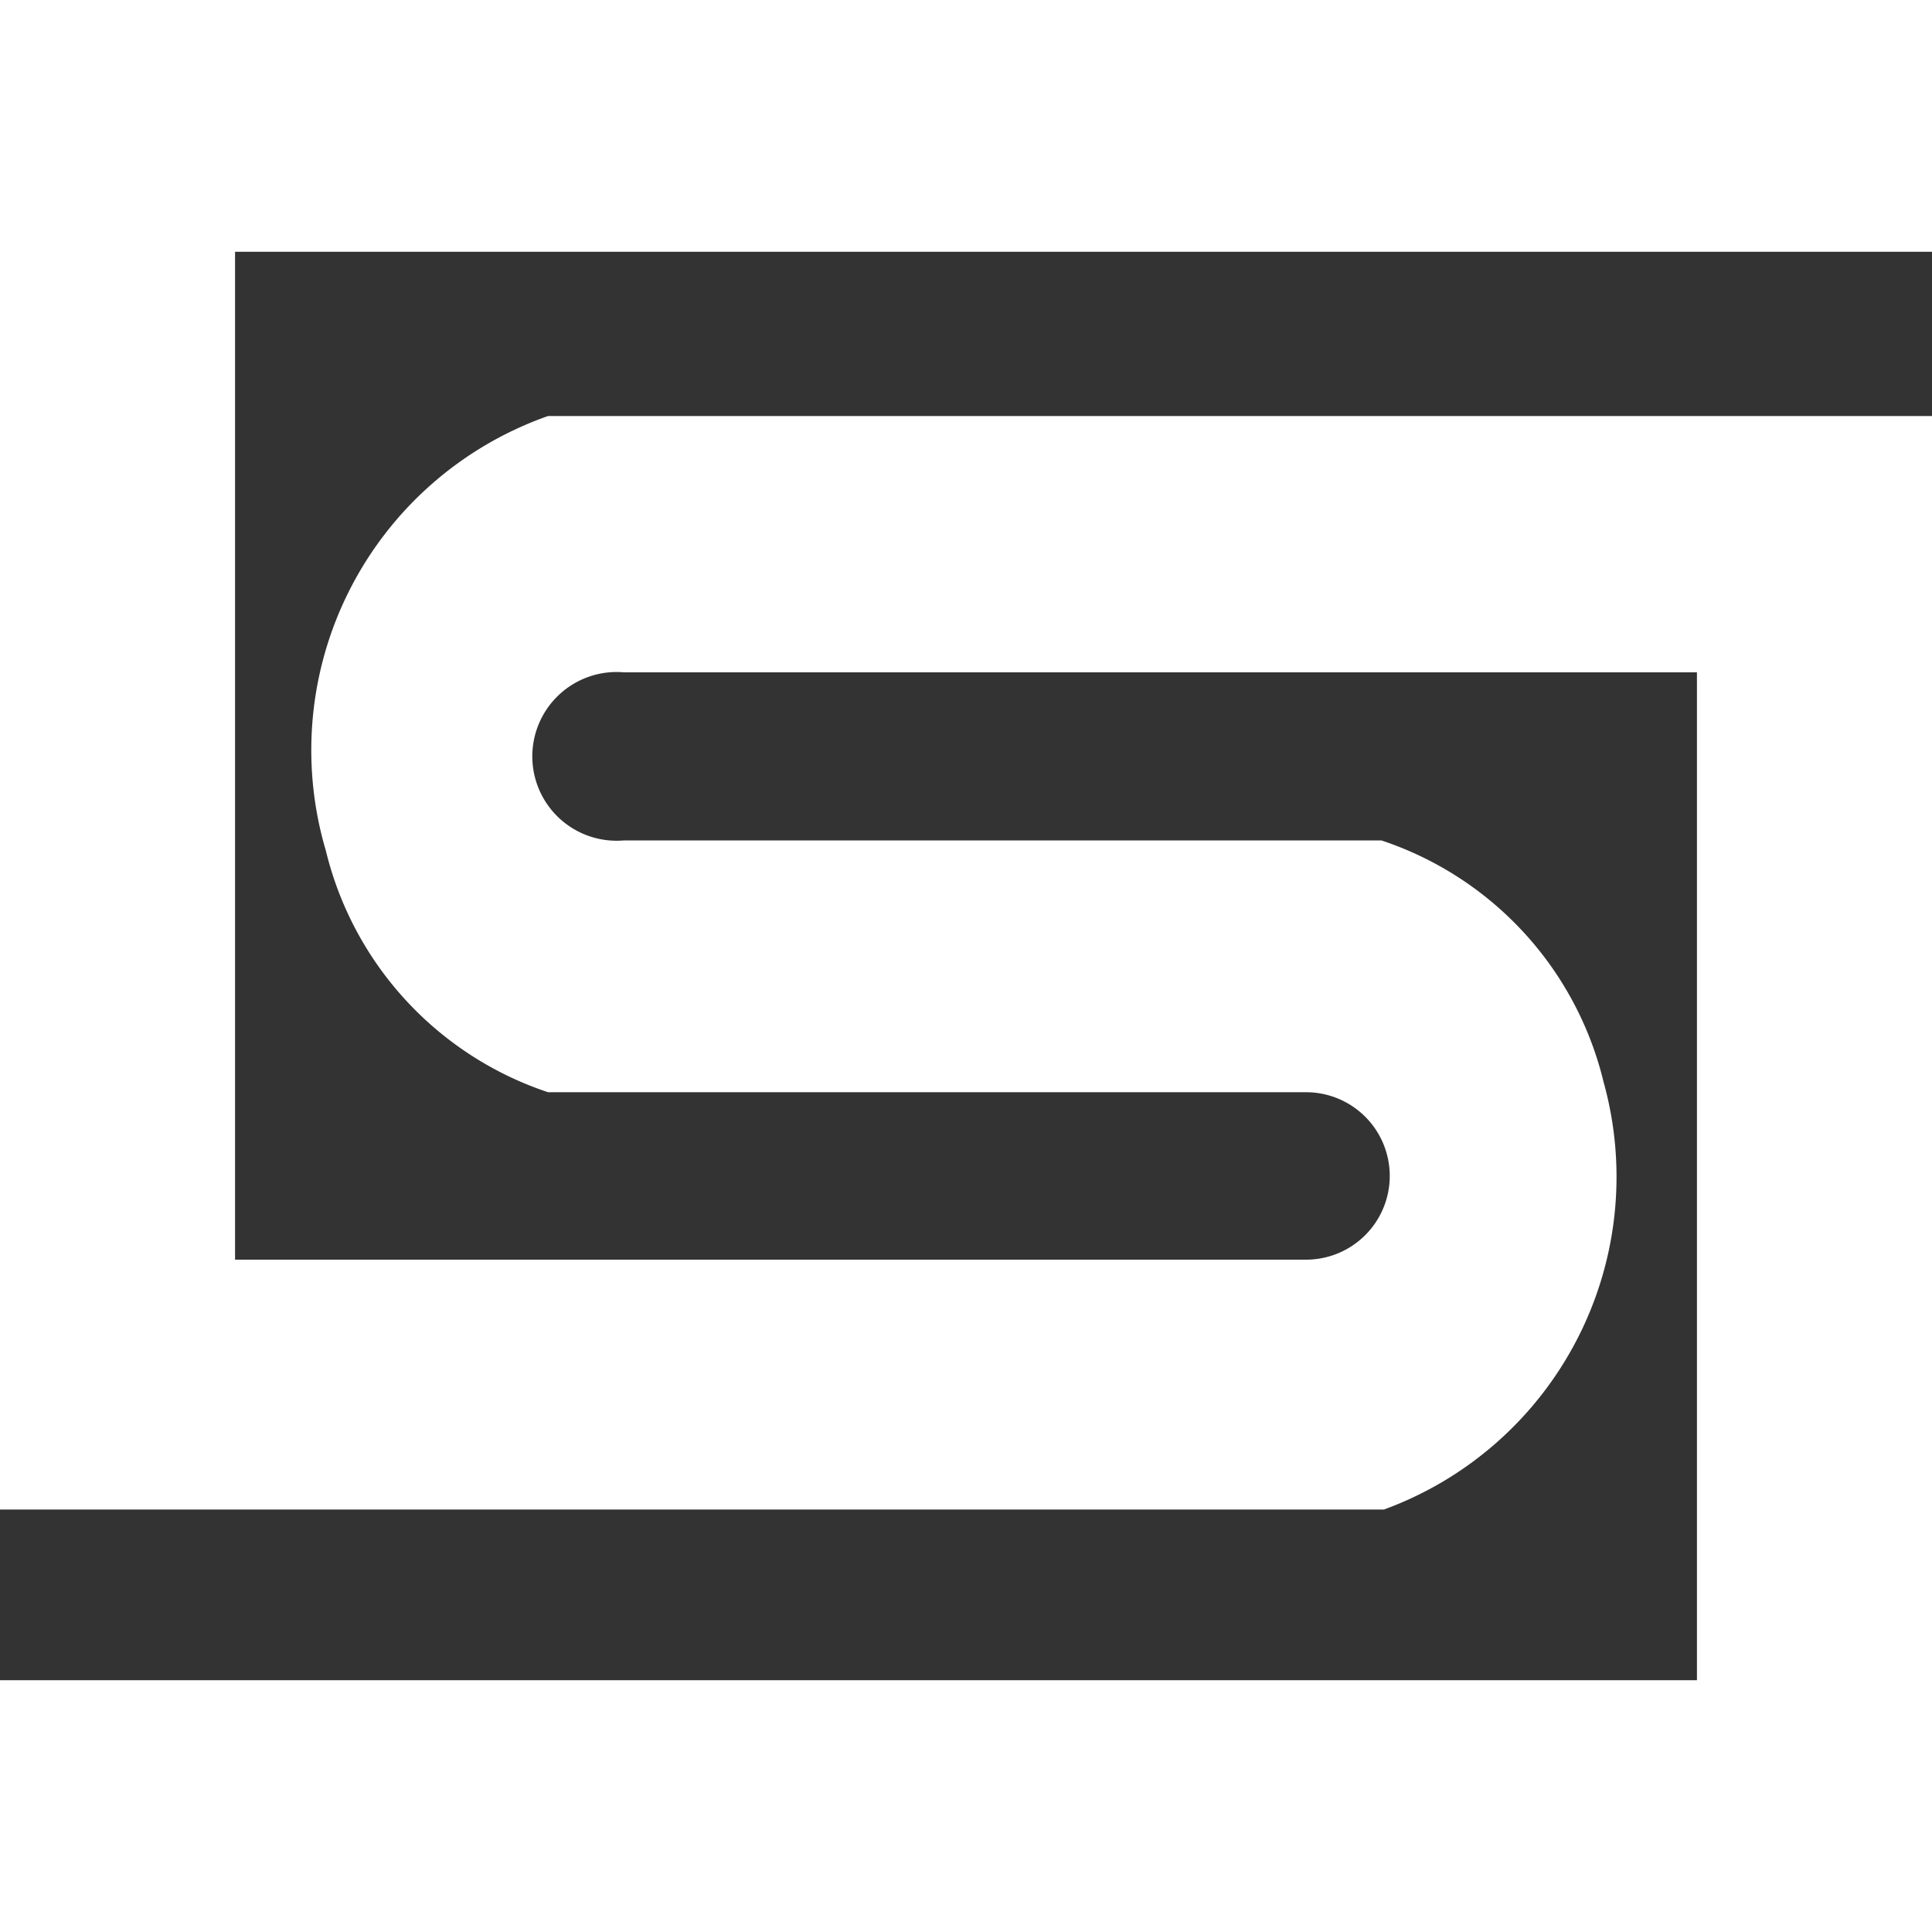 <svg xmlns="http://www.w3.org/2000/svg" viewBox="0 0 30 30"><rect x="0" y="0" width="30" height="30" fill="#333333" stroke="none"/><defs><style>.cls-1{fill:#fff;}</style></defs><title>logo_black</title><g id="图层_2" data-name="图层 2"><g id="图层_1-2" data-name="图层 1"><g id="图层_2-2" data-name="图层 2"><g id="图层_1-2-2" data-name="图层 1-2"><g id="LINE"><path class="cls-1" d="M30,30H0V26.09H26.35V10.44H9.69a1.31,1.31,0,1,0,0,2.61H21.45A5.25,5.25,0,0,1,24.9,16.8a5.5,5.5,0,0,1-3.41,6.64H0V0H30V3.91H3.65V19.56H20.28a1.3,1.3,0,1,0,0-2.6H8.51a5.26,5.26,0,0,1-3.45-3.75A5.5,5.5,0,0,1,8.51,6.46H30Z"/></g></g></g></g></g></svg>